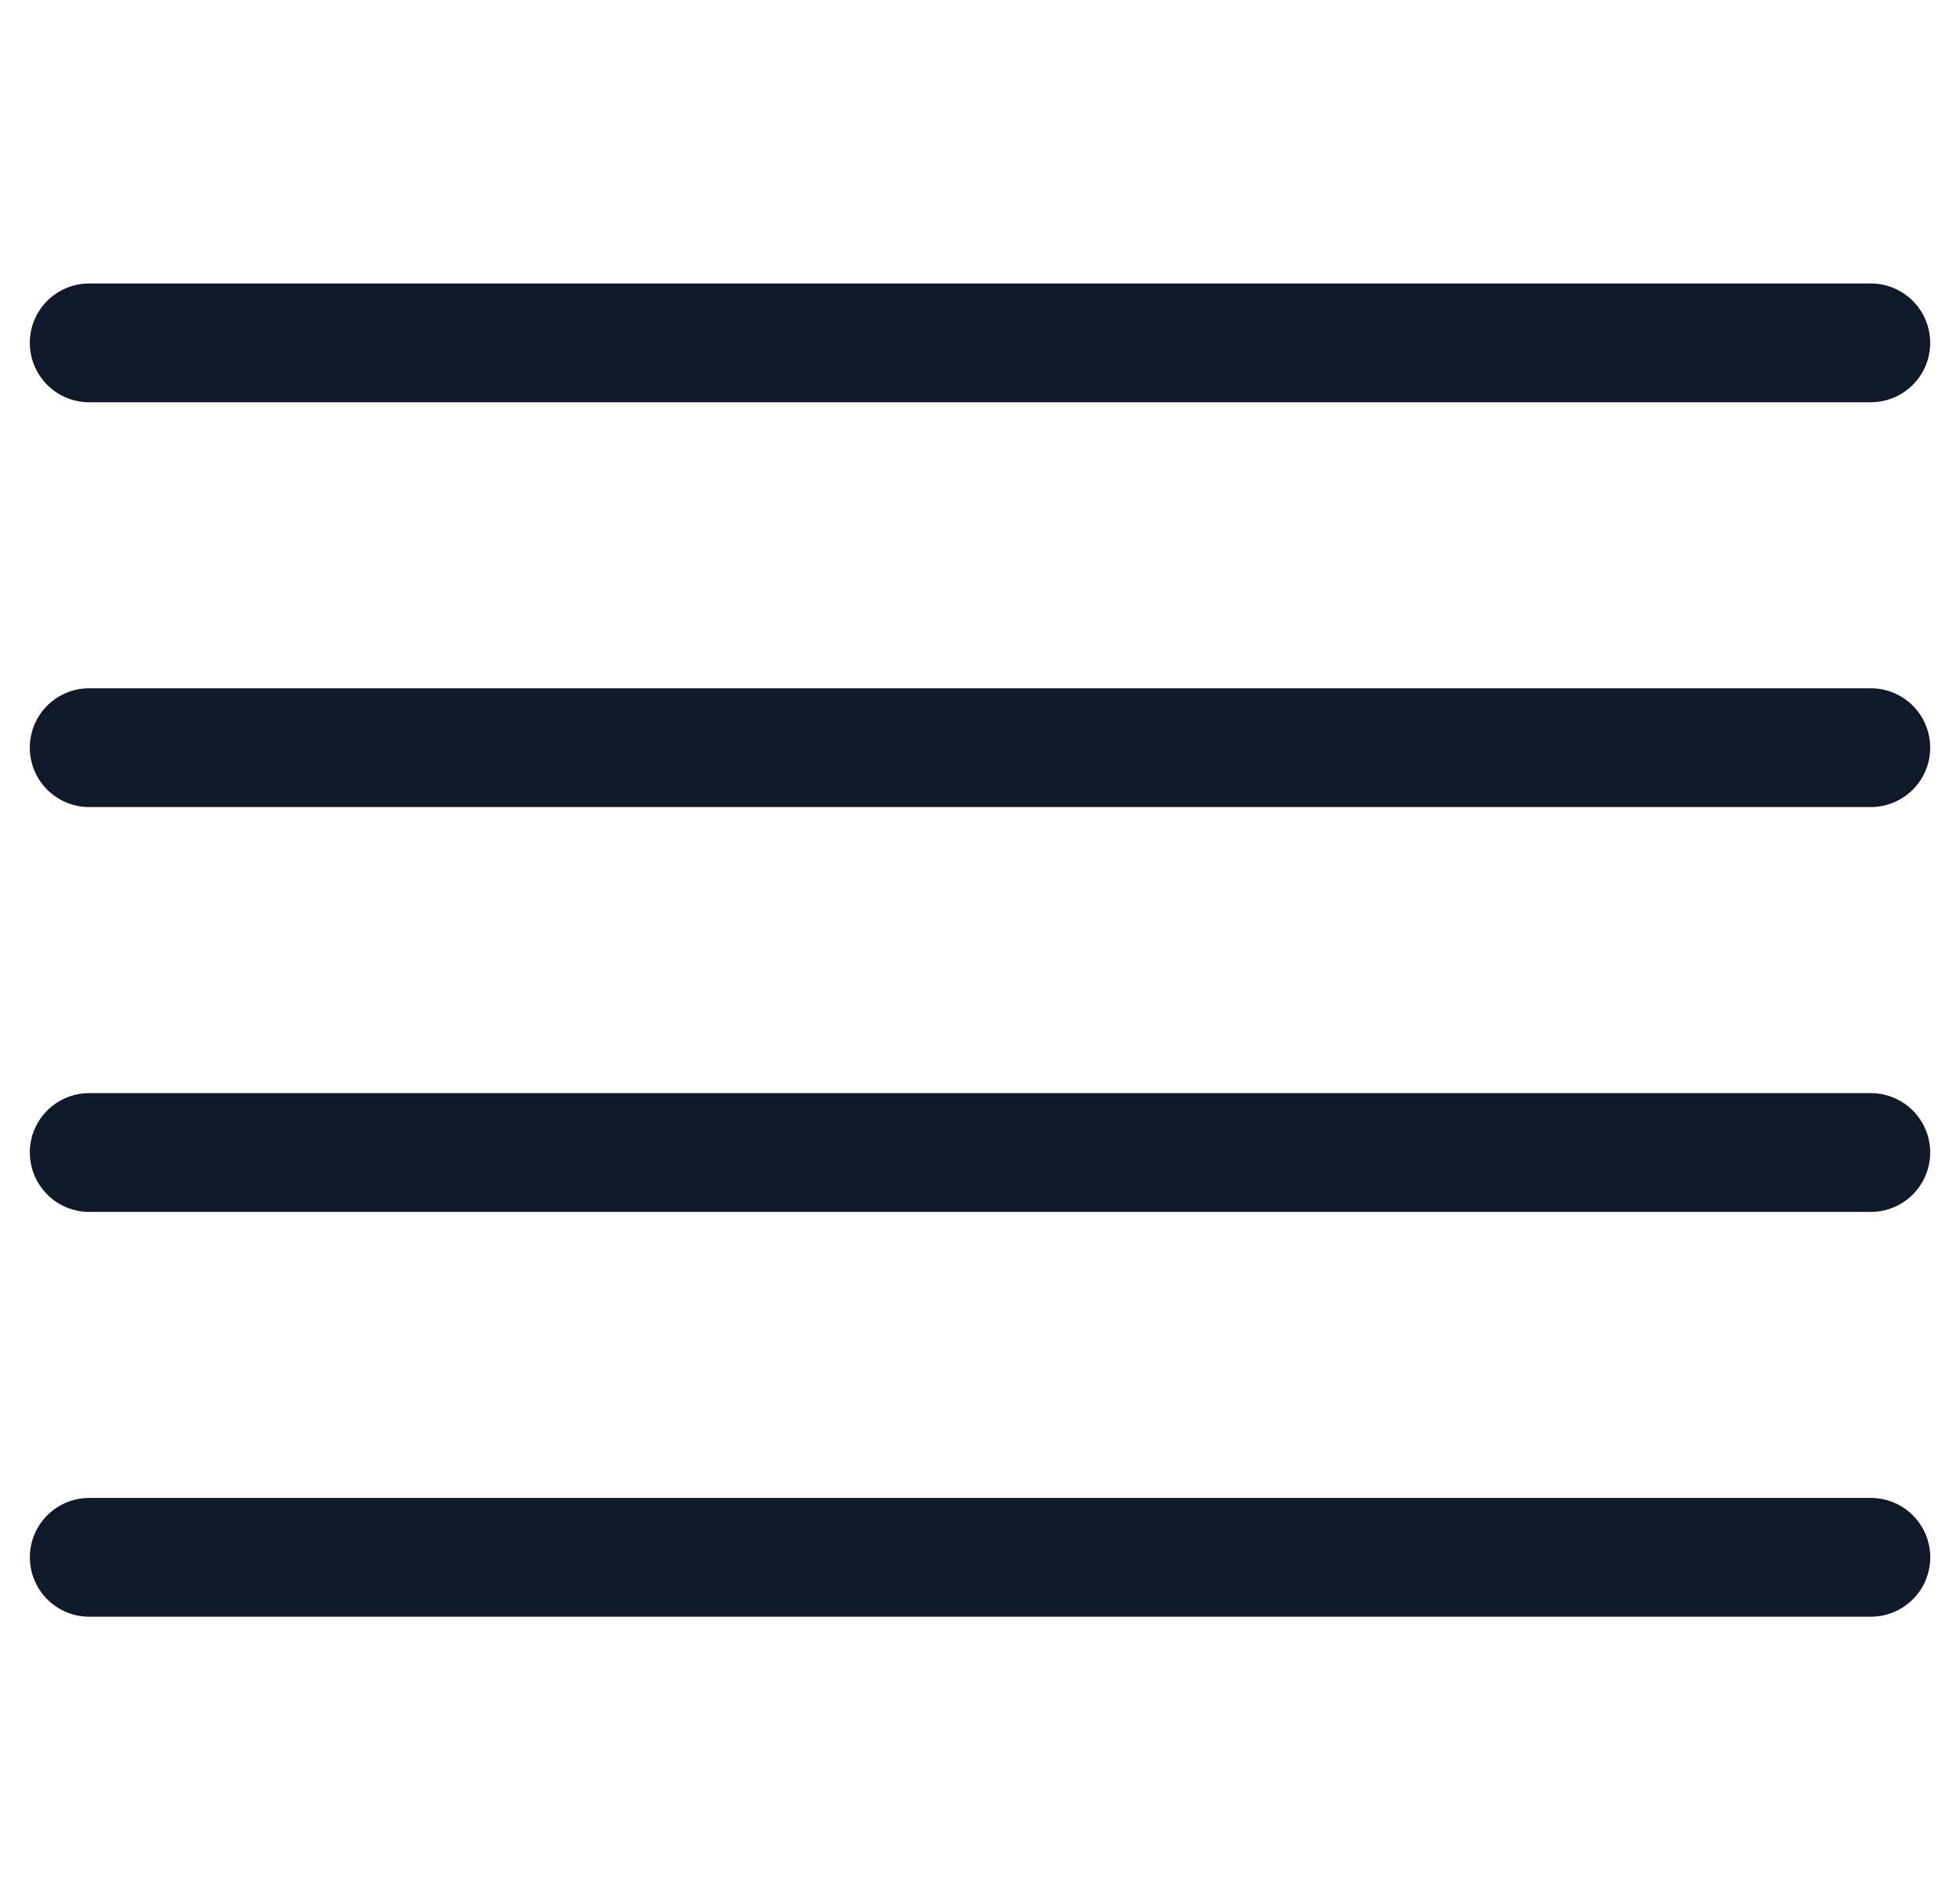 <svg xmlns="http://www.w3.org/2000/svg" width="33" height="32" fill="none" viewBox="0 0 33 32"><path fill="#111827" fill-rule="evenodd" d="M1.502 4.774a1 1 0 1 0 0 2h29.996a1 1 0 1 0 0-2zm0 6.817a1 1 0 1 0 0 2h29.996a1 1 0 1 0 0-2zm-1 7.818a1 1 0 0 1 1-1h29.996a1 1 0 1 1 0 2H1.503a1 1 0 0 1-1-1m1 5.817a1 1 0 1 0 0 2h29.996a1 1 0 1 0 0-2z" clip-rule="evenodd"/></svg>